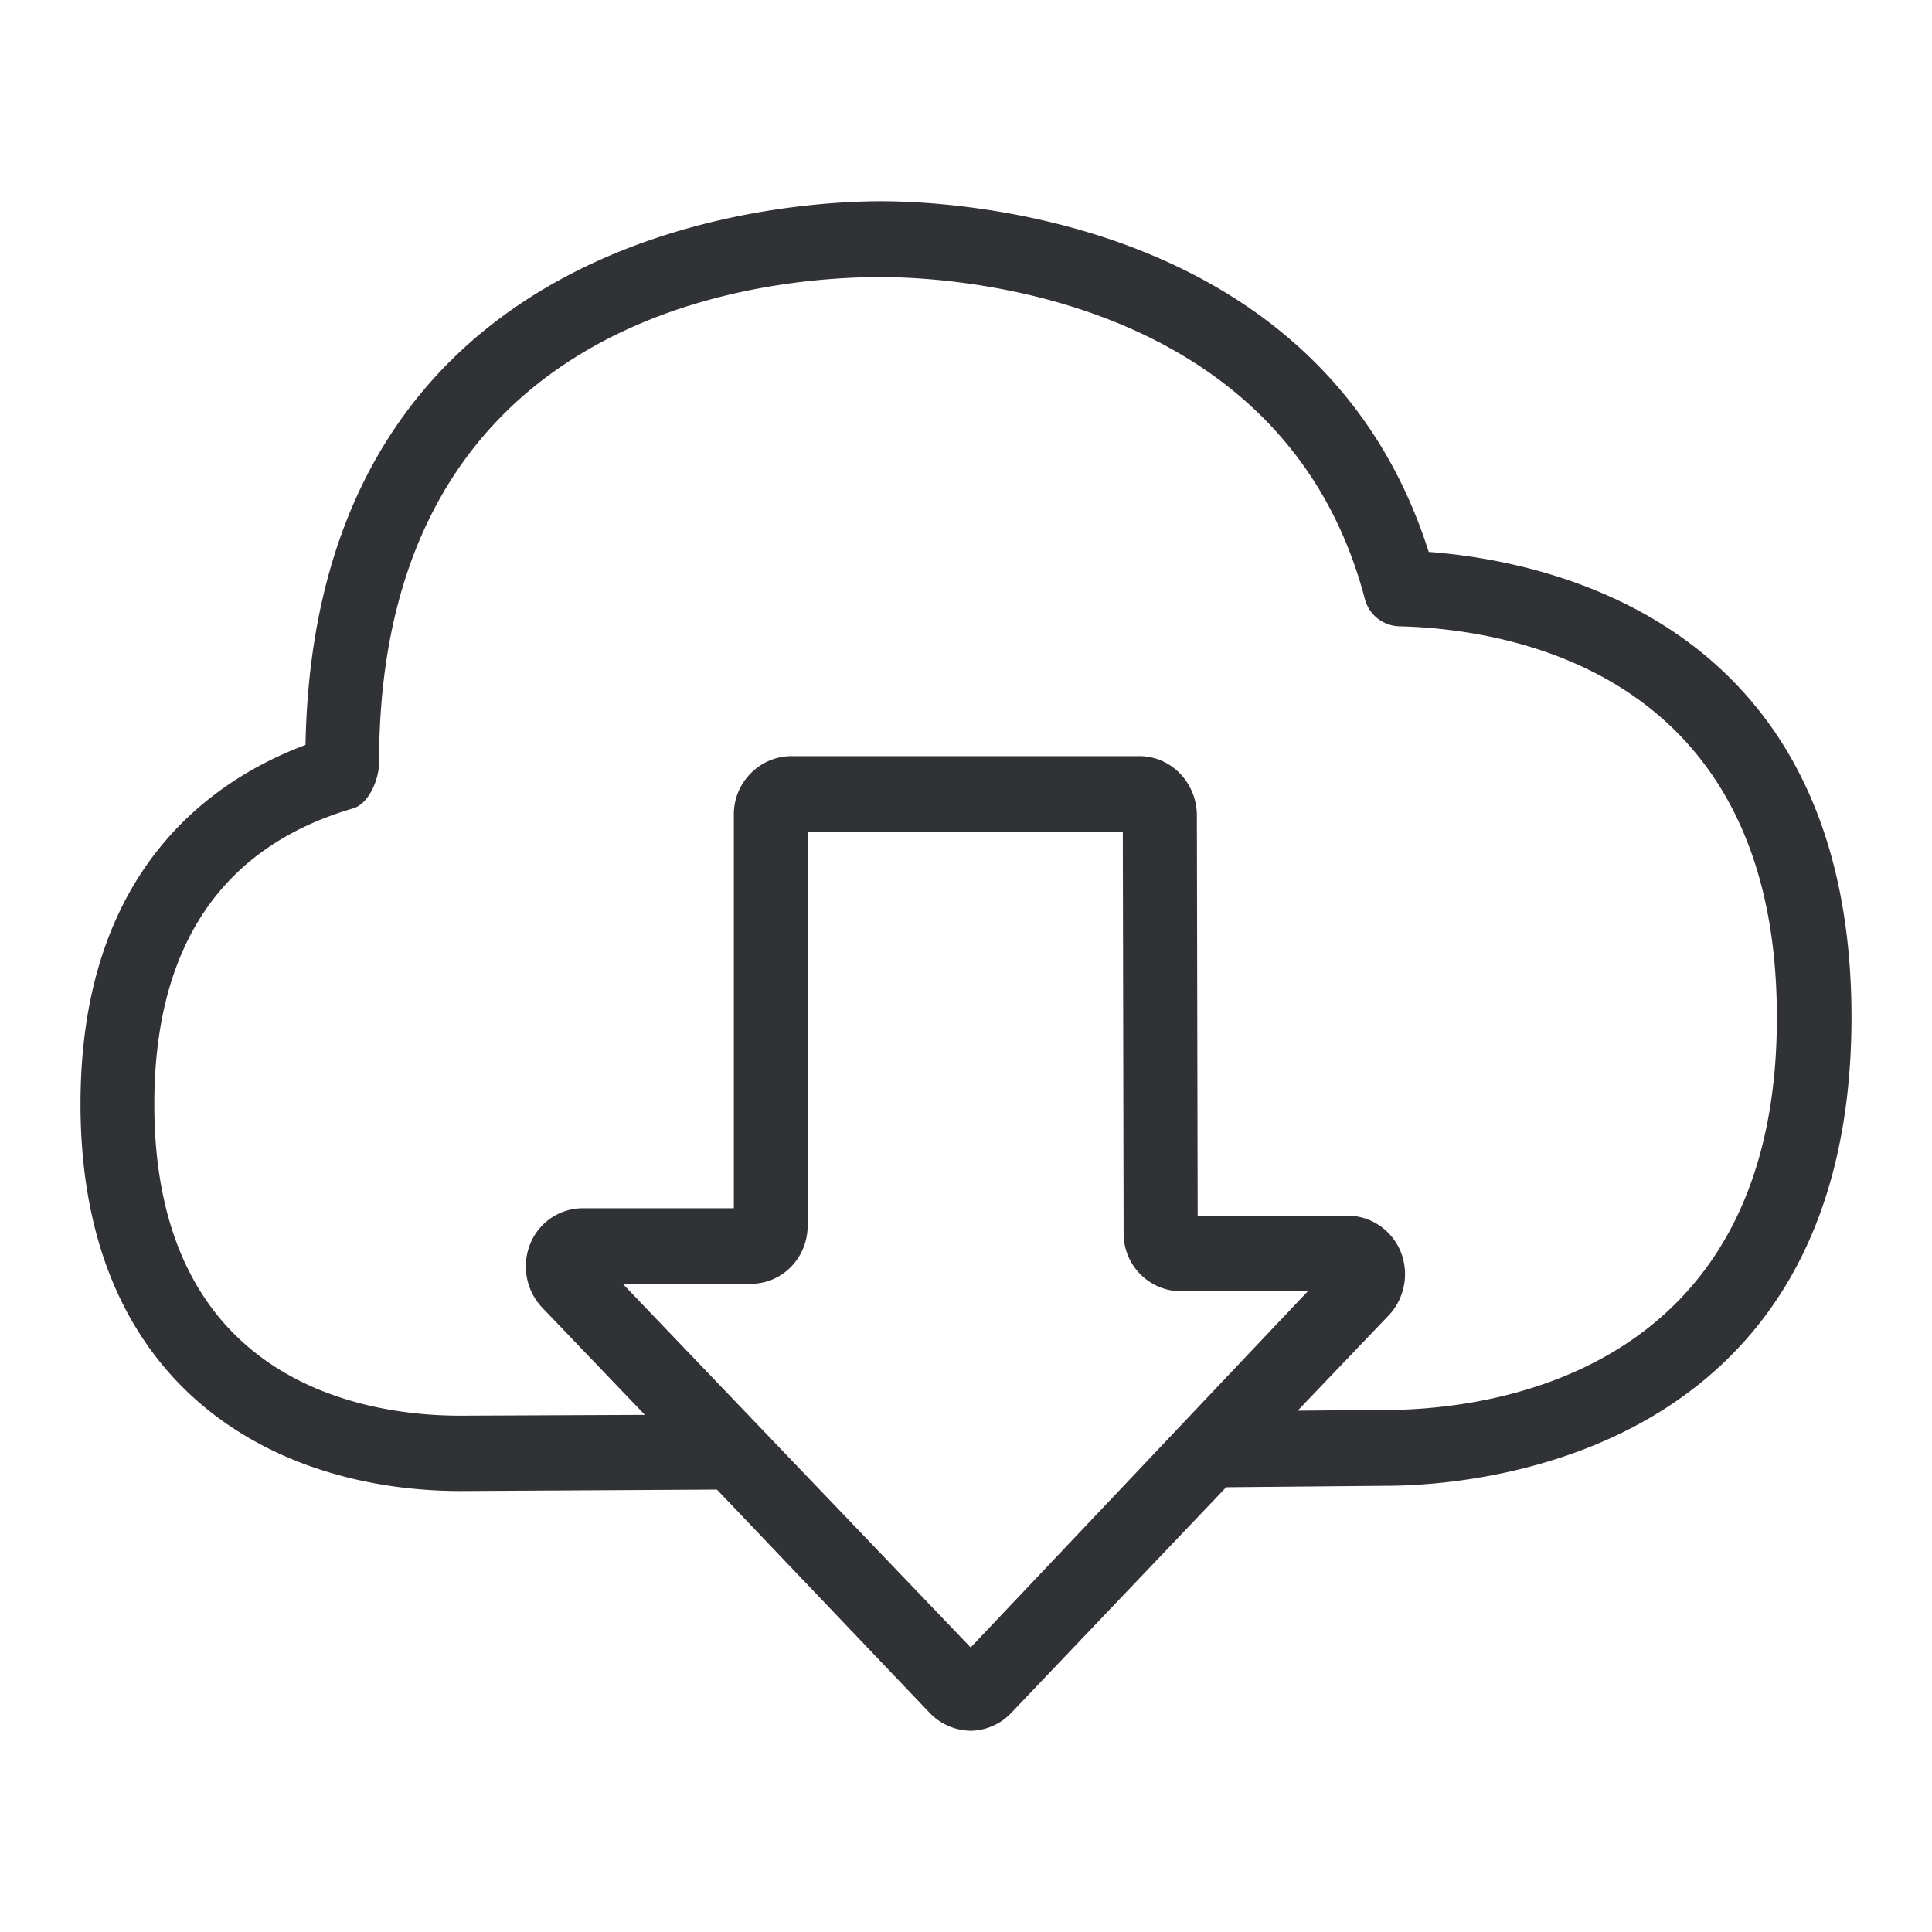 <svg xmlns="http://www.w3.org/2000/svg" width="24" height="24" fill="none"><path fill="#313235" d="M10.947 2.5c.92 0 5.486.213 6.801 4.356 1.58.12 5.249.93 5.252 5.777 0 5.552-4.817 5.824-5.784 5.824l-1.984.018-2.667 2.8a.71.71 0 0 1-.504.225.721.721 0 0 1-.516-.226l-2.639-2.77-3.18.018C3.438 18.522 1 17.264 1 13.715c0-2.892 1.618-4.02 2.795-4.461C3.914 2.827 9.761 2.5 10.947 2.5Zm6.266 15.015c1.142 0 4.864-.35 4.86-4.879 0-4.266-3.28-4.82-4.688-4.856a.454.454 0 0 1-.432-.346c-1.002-3.803-5.186-3.992-6.012-3.992-1.462 0-6.232.436-6.232 6.03 0 .205-.125.517-.329.572-1.634.48-2.463 1.721-2.463 3.674 0 3.49 2.657 3.868 3.797 3.868l2.297-.01-1.277-1.334a.745.745 0 0 1-.147-.791.706.706 0 0 1 .654-.442h1.875v-4.894c0-.395.322-.722.717-.722h4.319c.397 0 .707.327.716.722l.01 4.987h1.865c.288 0 .545.179.655.442a.75.75 0 0 1-.138.787l-1.14 1.193 1.093-.01Zm-5.155 2.95 4.188-4.424h-1.571a.717.717 0 0 1-.717-.723l-.01-4.986h-3.915v4.893c0 .396-.31.723-.707.723h-1.59l4.322 4.517Z"/></svg>